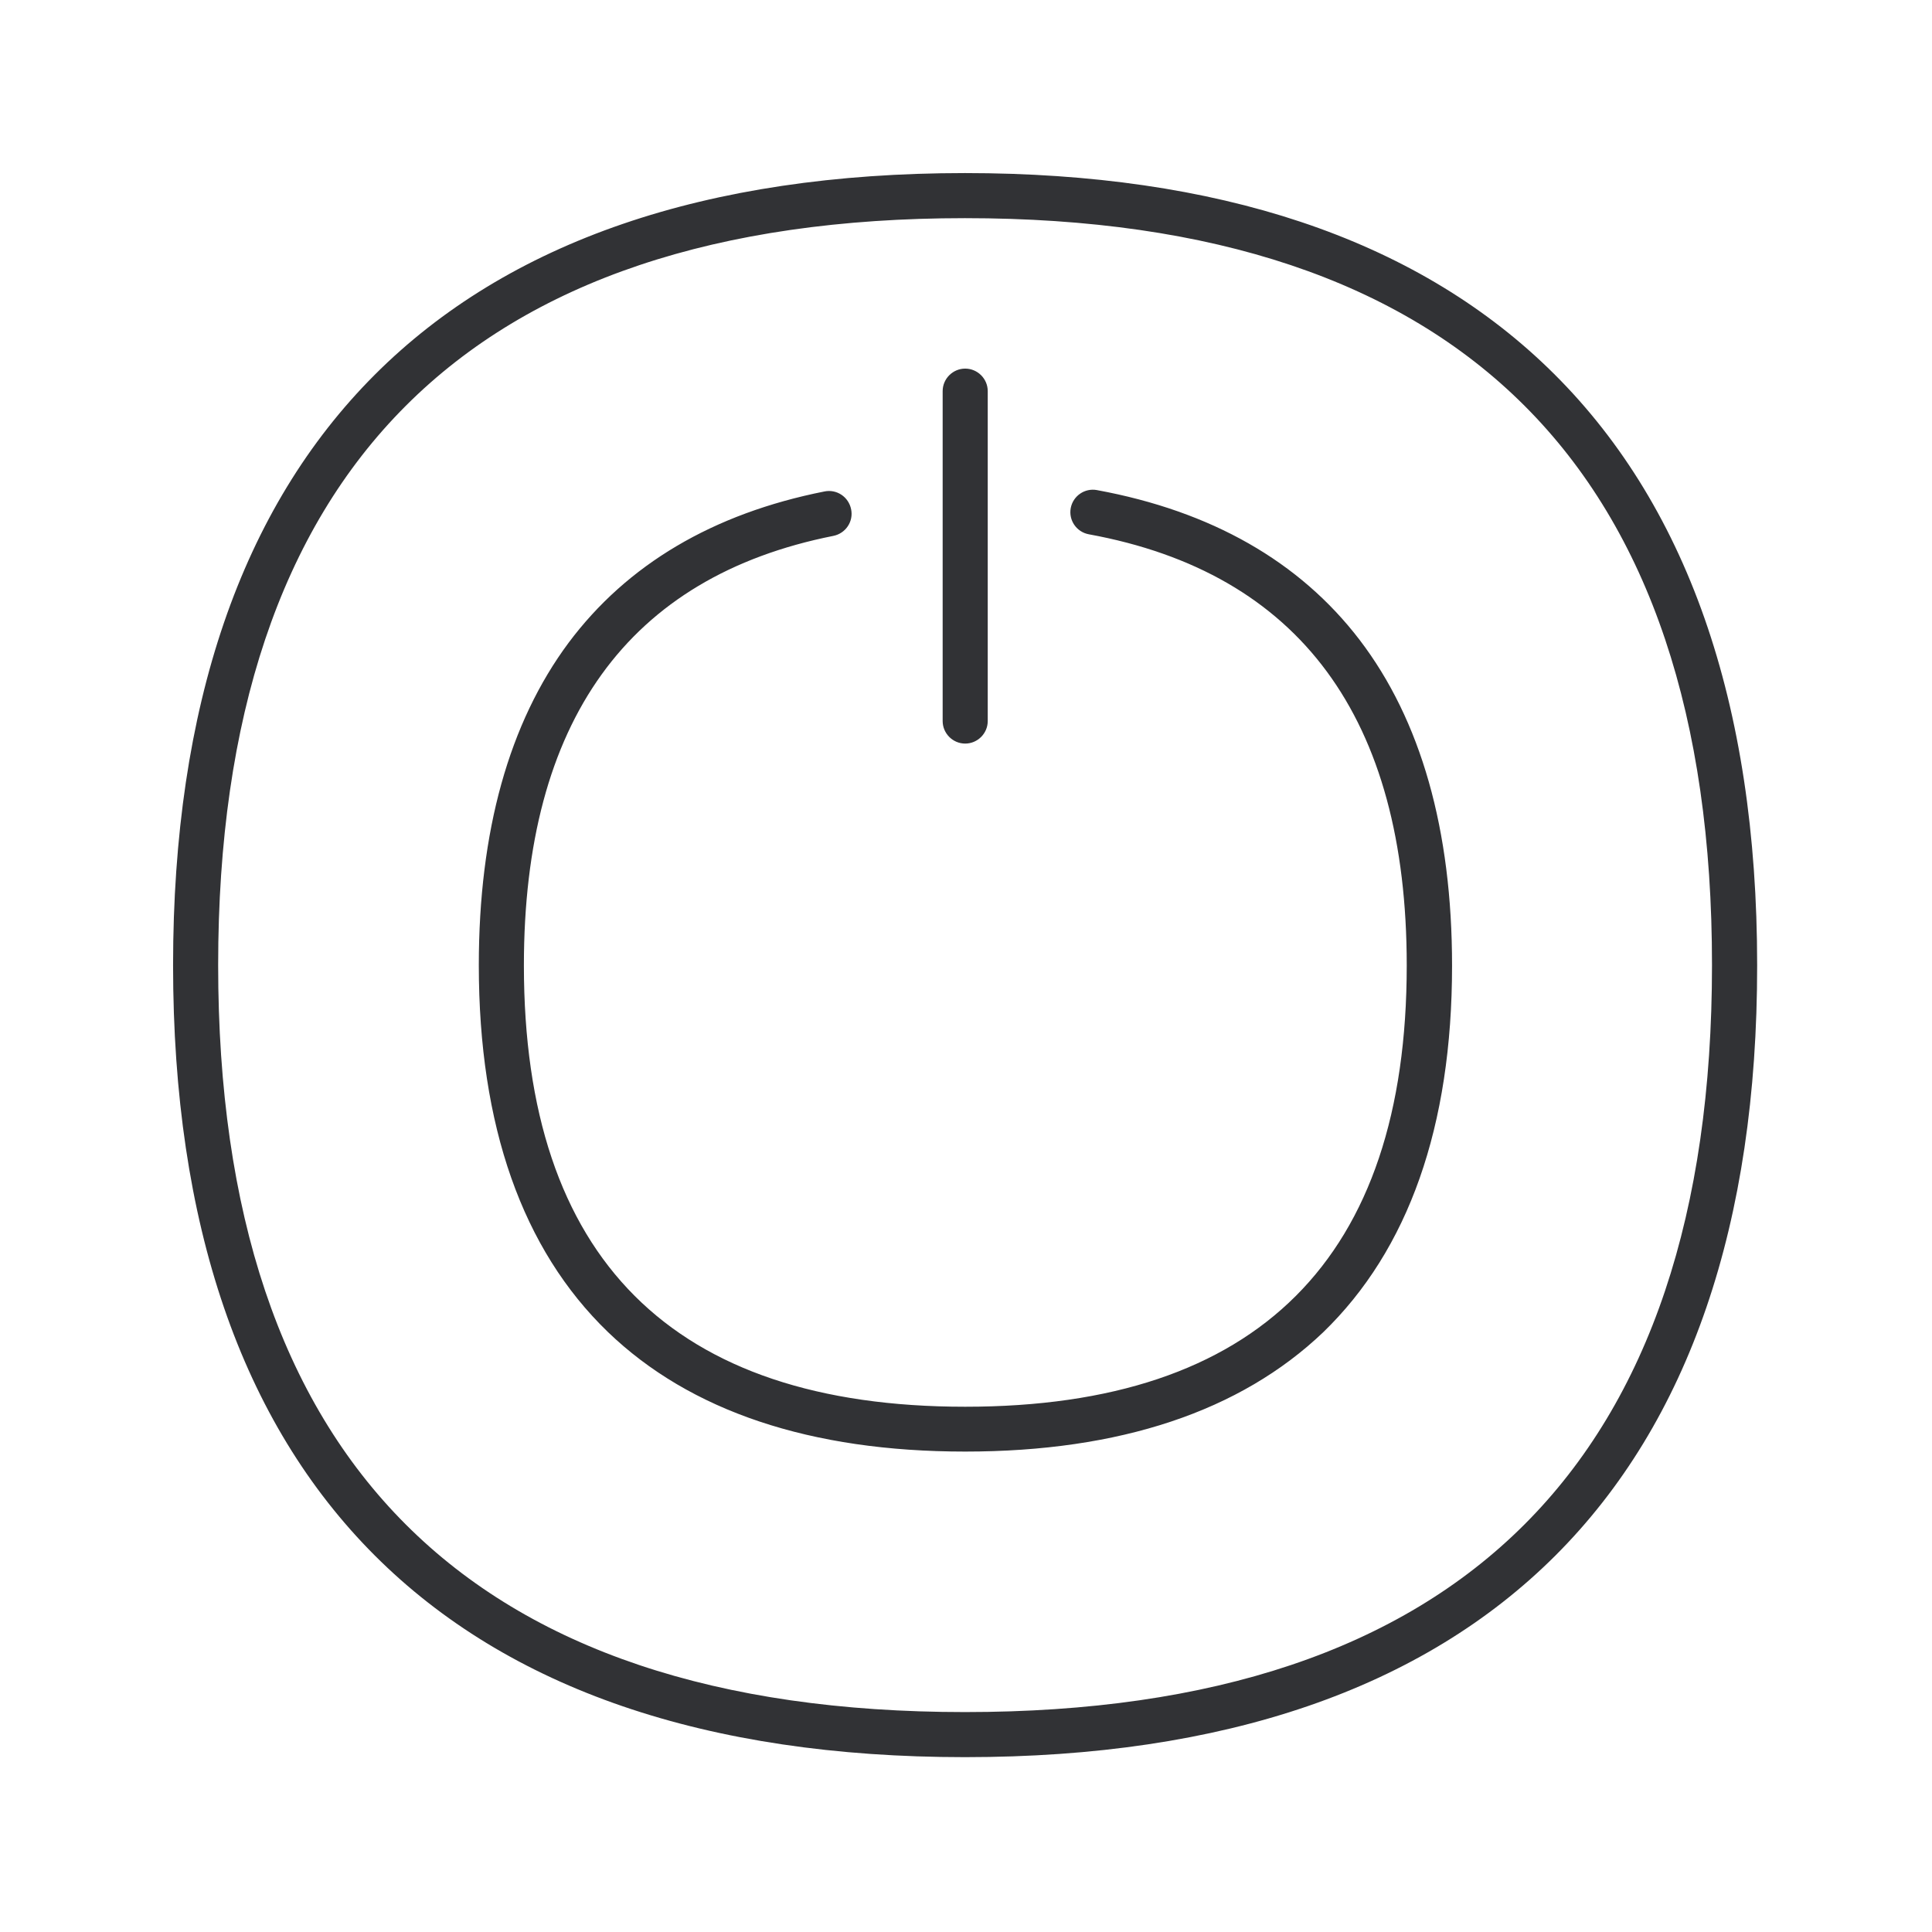 <svg width="24" height="24" viewBox="0 0 24 24" fill="none" xmlns="http://www.w3.org/2000/svg">
<path fill-rule="evenodd" clip-rule="evenodd" d="M2.15 11.99C2.15 18.427 5.553 21.828 11.987 21.828C18.427 21.828 21.831 18.424 21.828 11.99C21.828 8.73 20.951 6.231 19.226 4.567C17.562 2.962 15.127 2.15 11.987 2.15C5.55 2.15 2.15 5.553 2.15 11.99ZM2.71 11.99C2.71 5.833 5.833 2.71 11.987 2.71C18.147 2.71 21.27 5.831 21.267 11.99C21.267 18.147 18.147 21.268 11.987 21.268C5.831 21.268 2.71 18.144 2.71 11.99ZM11.99 18.032C10.069 18.032 8.573 17.531 7.55 16.545C6.489 15.52 5.948 13.988 5.948 11.99C5.948 10.326 6.324 8.979 7.063 7.985C7.789 7.013 8.856 6.38 10.242 6.105C10.394 6.074 10.542 6.172 10.573 6.327C10.604 6.478 10.506 6.626 10.352 6.657C7.803 7.164 6.508 8.96 6.508 11.993C6.508 15.632 8.352 17.475 11.99 17.475C15.629 17.475 17.475 15.632 17.475 11.993C17.475 8.92 16.144 7.116 13.525 6.637C13.374 6.609 13.273 6.464 13.301 6.312C13.329 6.161 13.475 6.06 13.626 6.088C15.046 6.349 16.144 6.974 16.889 7.948C17.651 8.946 18.038 10.307 18.038 11.996C18.038 13.993 17.497 15.525 16.436 16.551C15.408 17.531 13.912 18.032 11.99 18.032ZM11.71 8.957C11.71 9.111 11.836 9.237 11.99 9.237C12.144 9.237 12.27 9.111 12.27 8.957V4.859C12.27 4.705 12.144 4.579 11.99 4.579C11.836 4.579 11.71 4.705 11.71 4.859V8.957Z" fill="#313235"/>
</svg>
